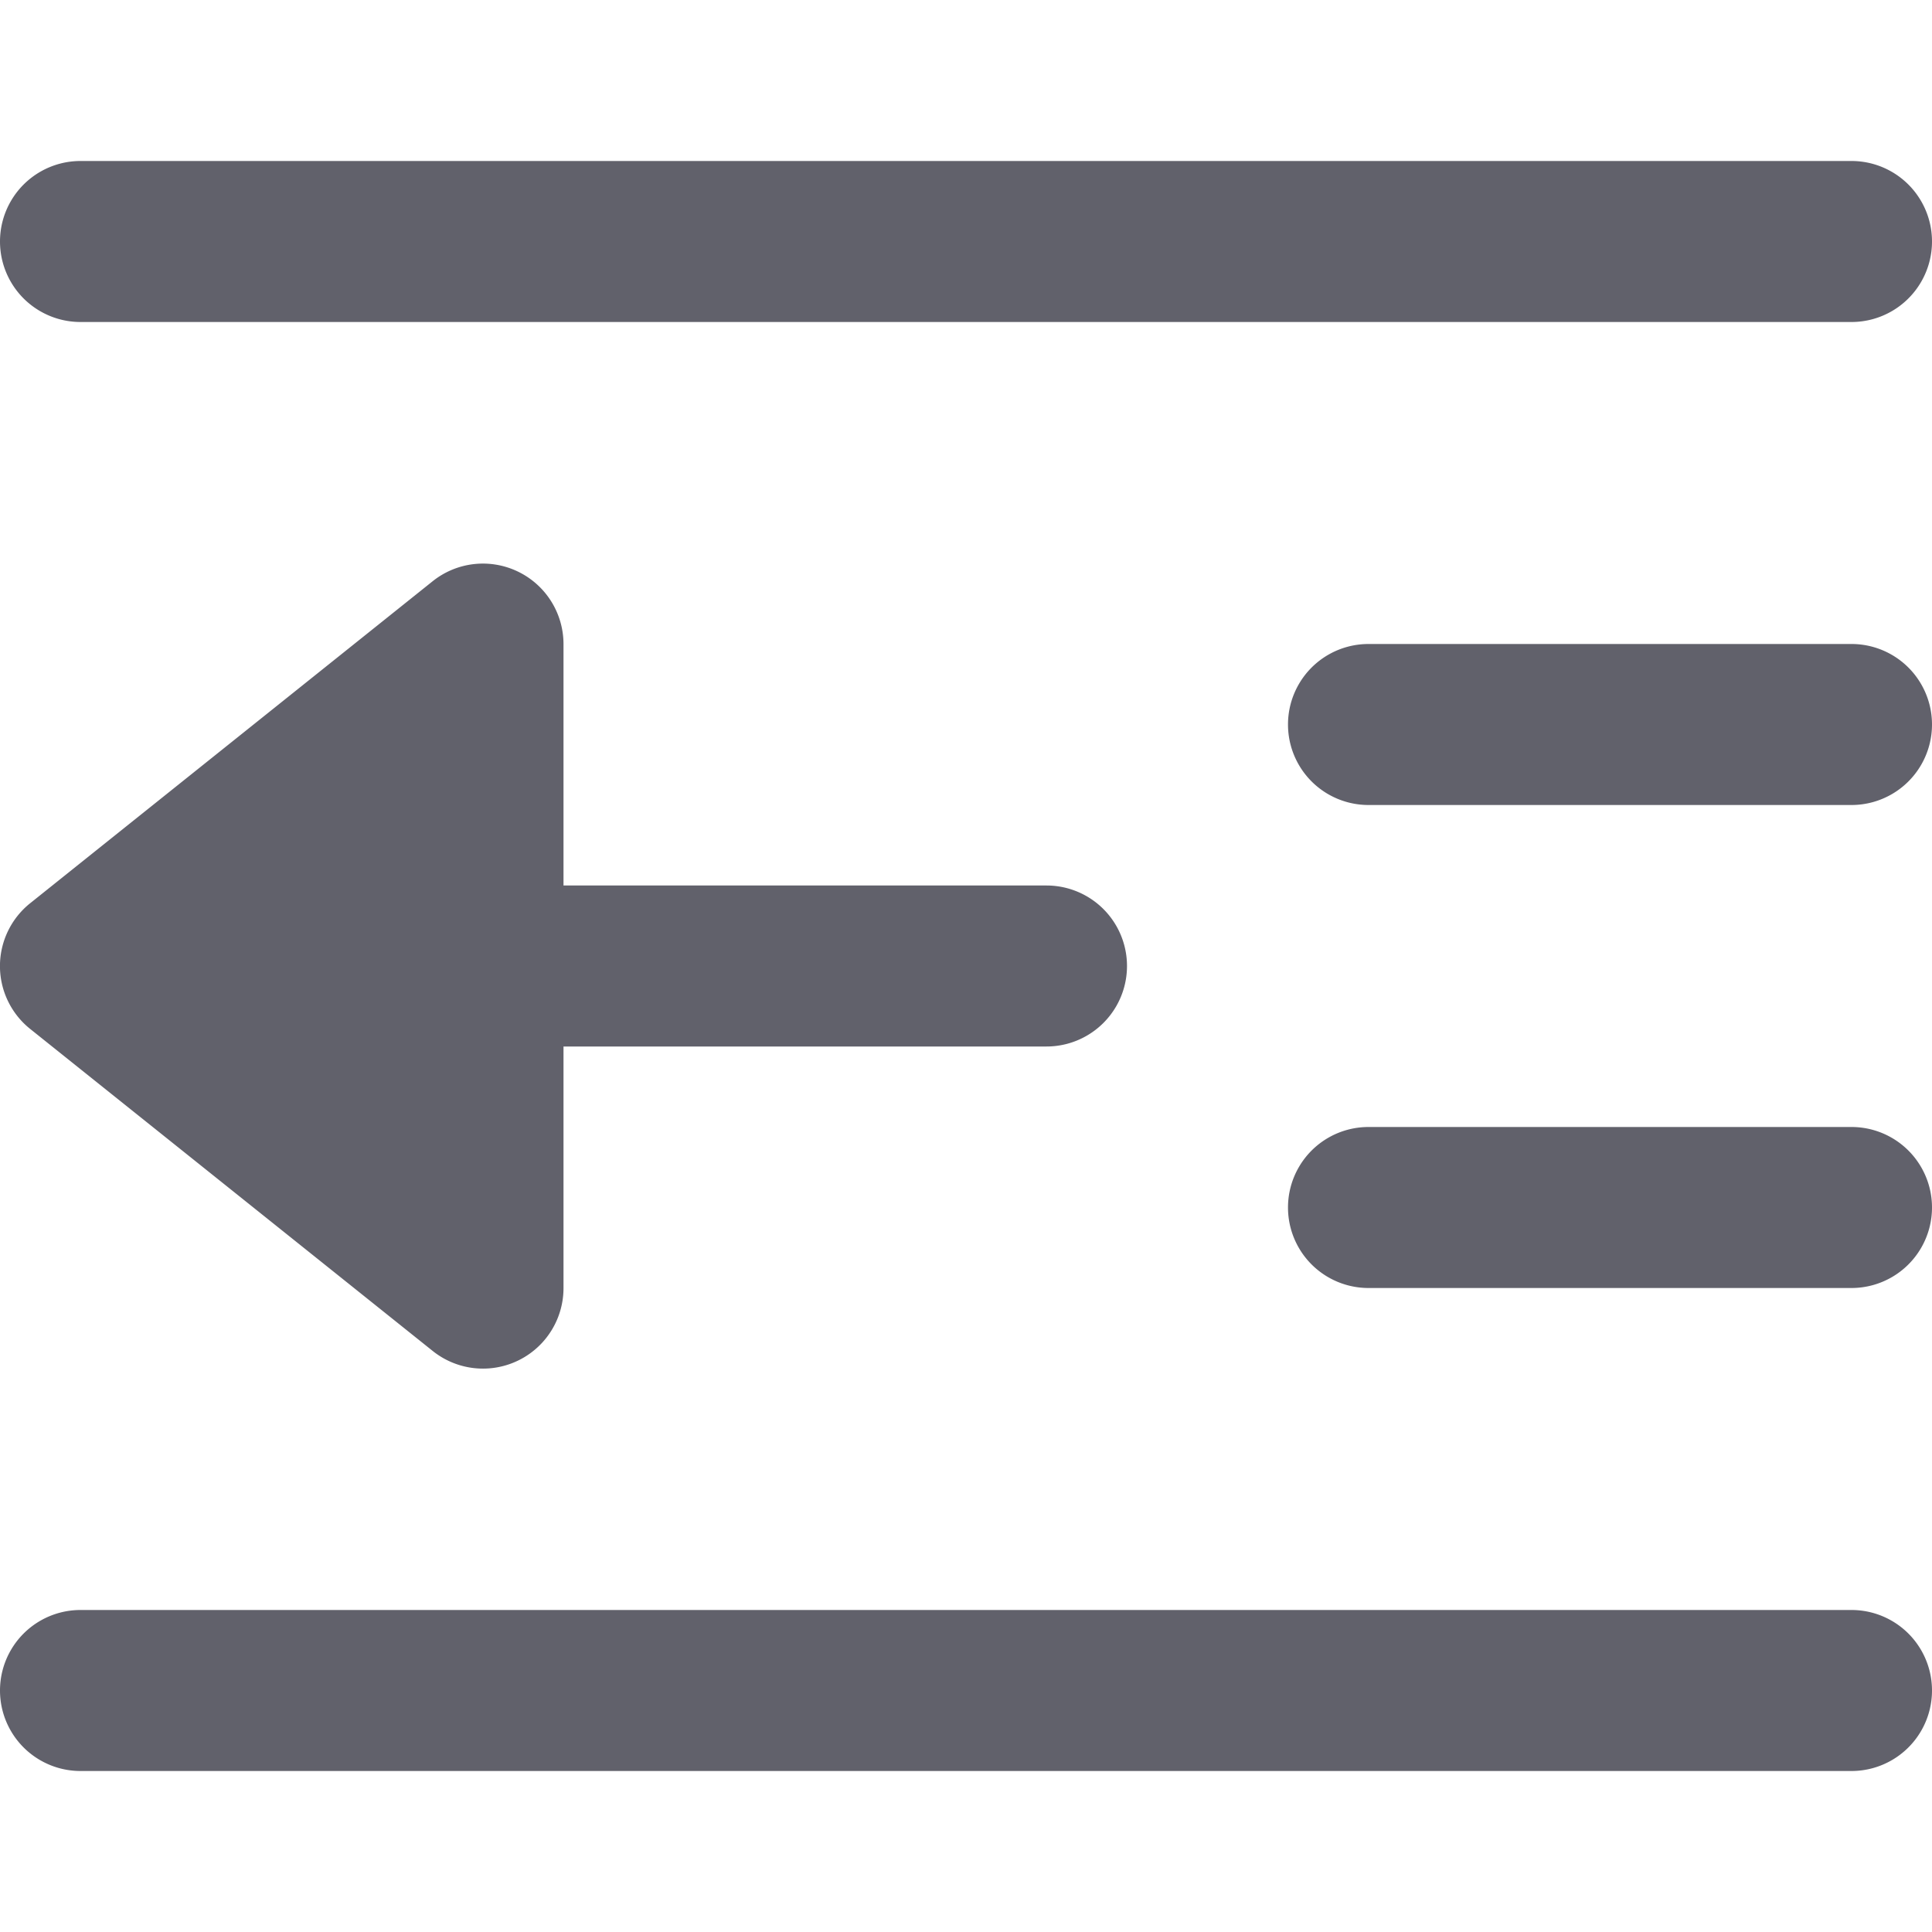 <svg xmlns="http://www.w3.org/2000/svg" height="24" width="24" viewBox="0 0 24 24"><g fill="#61616b" class="nc-icon-wrapper"><path data-color="color-2" d="M6.433,7.1a1,1,0,0,0-1.058.12l-5,4a1,1,0,0,0,0,1.562l5,4A1,1,0,0,0,7,16V13h6a1,1,0,0,0,0-2H7V8A1,1,0,0,0,6.433,7.1Z" fill="#61616b"></path><path d="M23,2H1A1,1,0,0,0,1,4H23a1,1,0,0,0,0-2Z" fill="#61616b"></path><path d="M23,20H1a1,1,0,0,0,0,2H23a1,1,0,0,0,0-2Z" fill="#61616b"></path><path d="M23,14H17a1,1,0,0,0,0,2h6a1,1,0,0,0,0-2Z" fill="#61616b"></path><path d="M23,8H17a1,1,0,0,0,0,2h6a1,1,0,0,0,0-2Z" fill="#61616b"></path></g></svg>